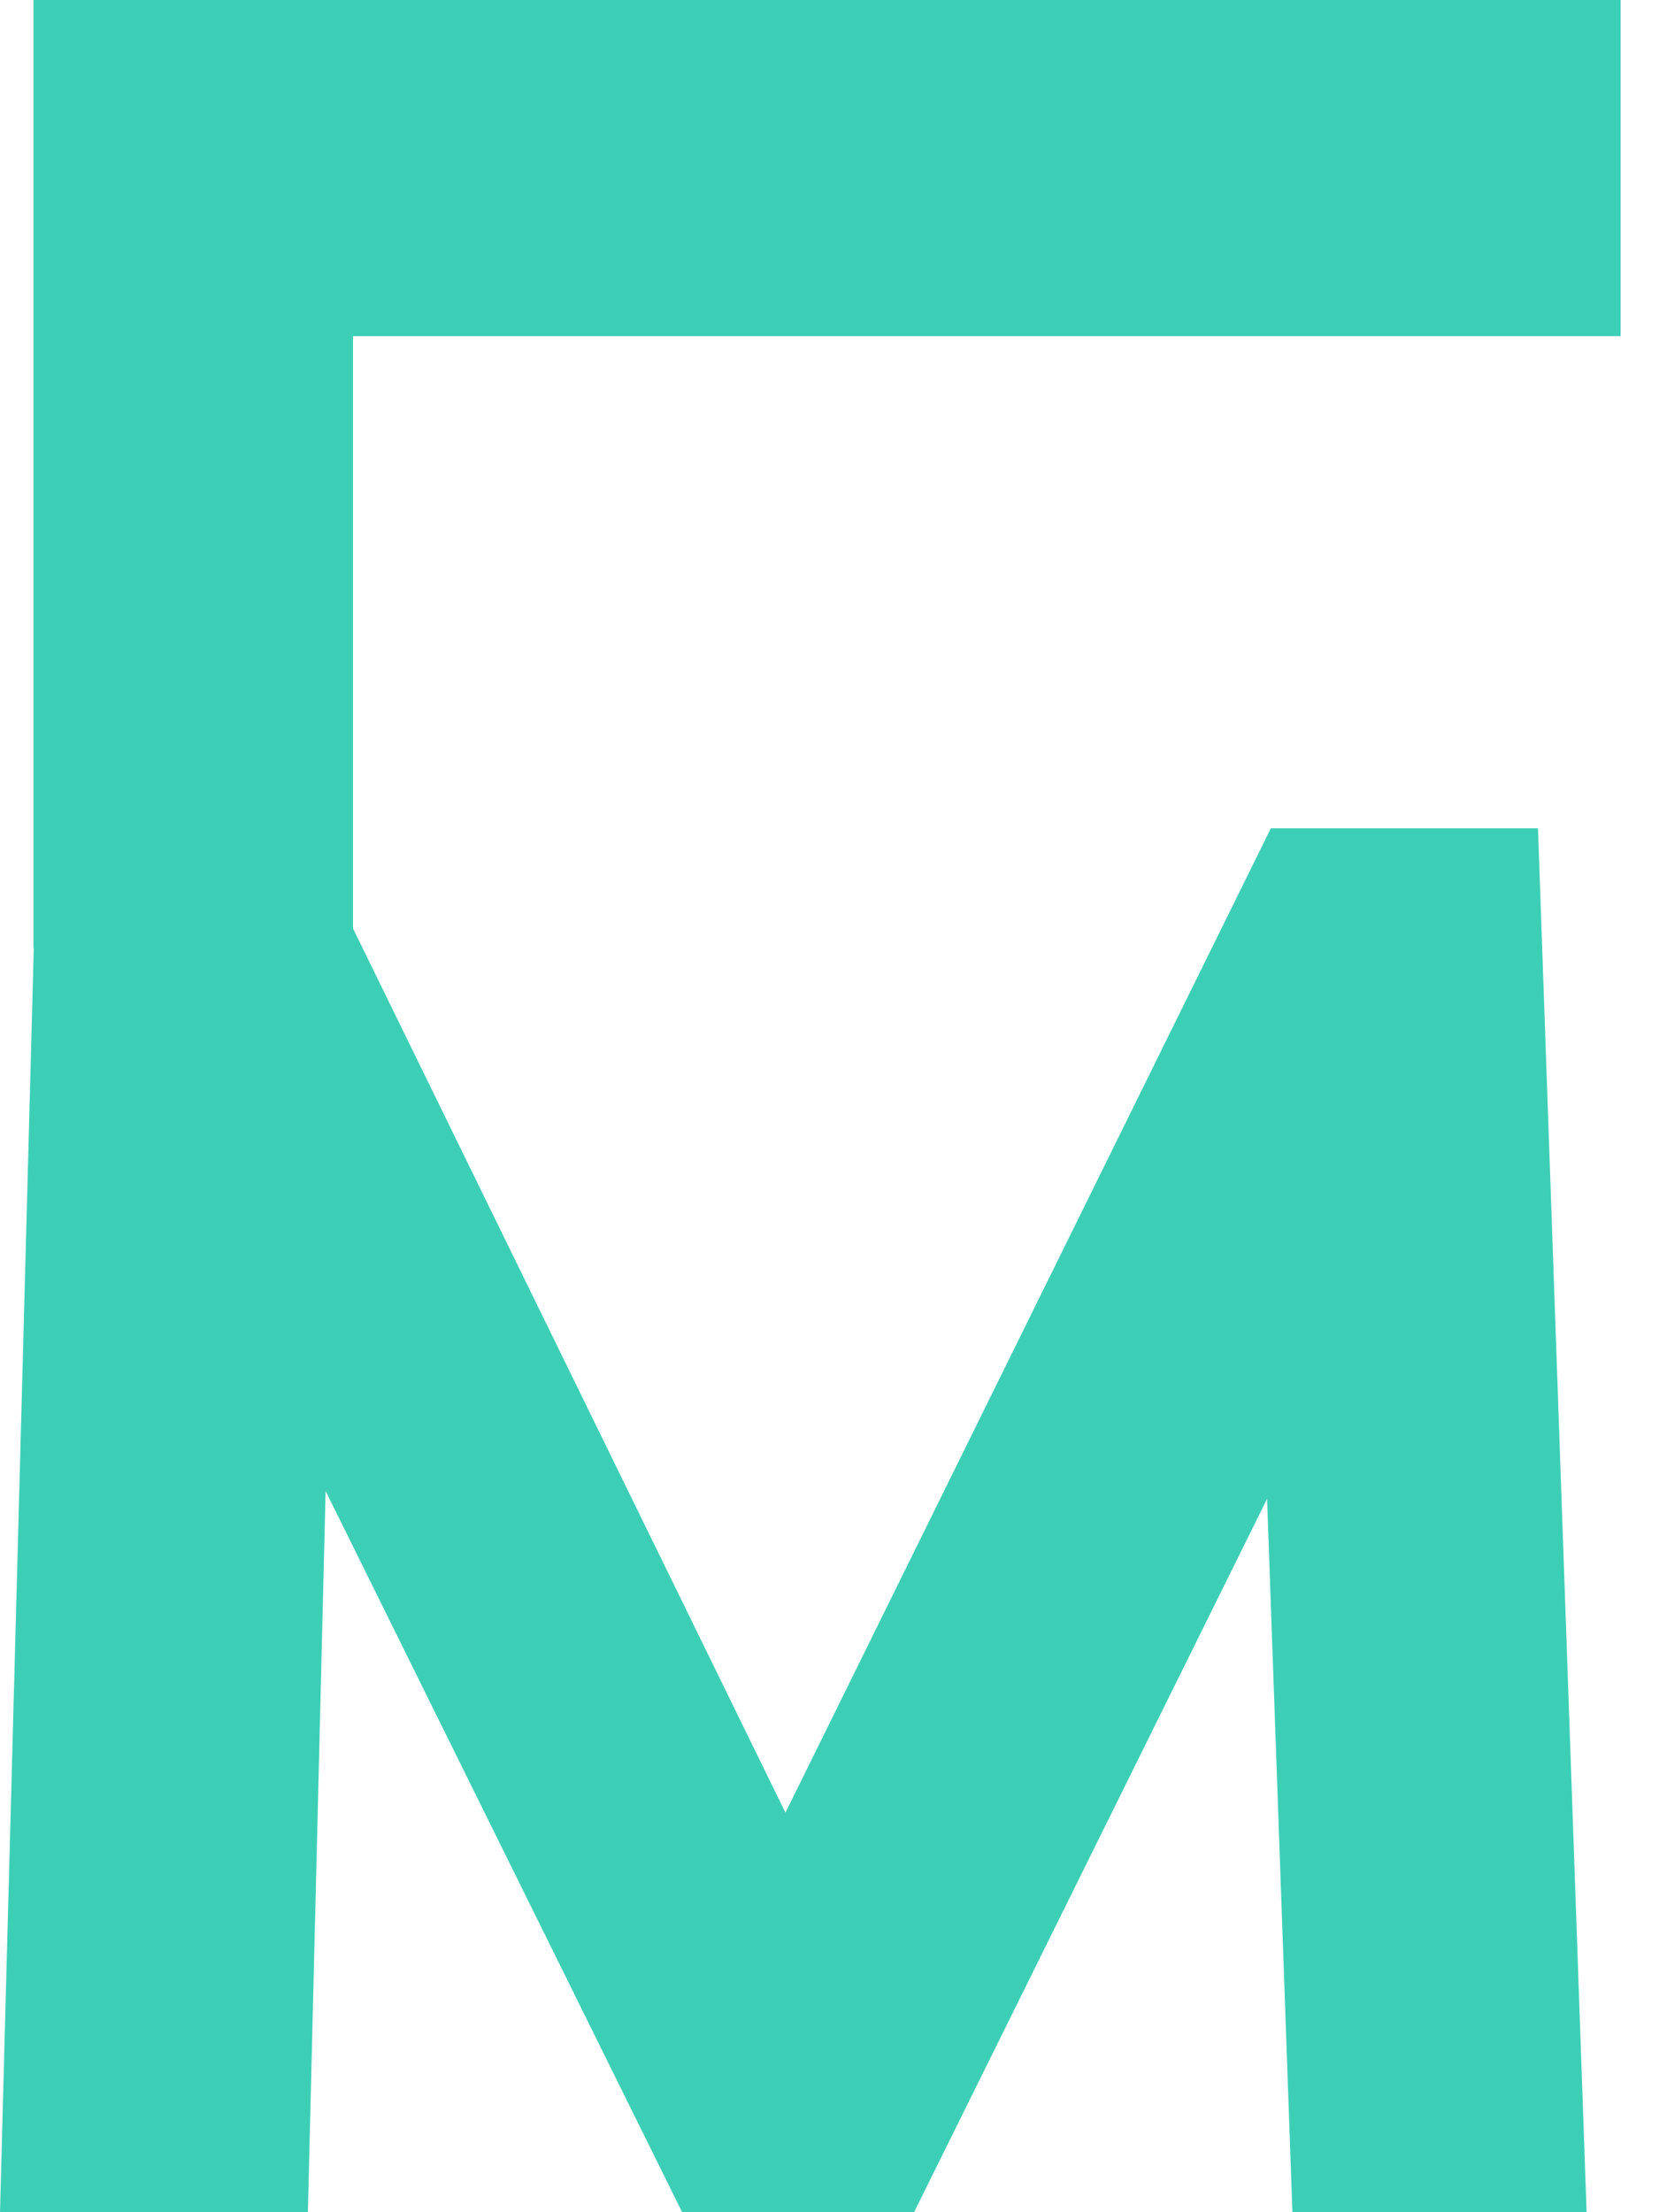 <svg width="36" height="48" viewBox="0 0 36 48" fill="none" xmlns="http://www.w3.org/2000/svg">
<g clip-path="url(#clip0_29589_772)">
<path d="M35.168 7.294V0H0.726V20.574H0.733L0 48H6.681L7.066 32.352L14.802 48H19.835L27.495 32.522L28.045 48H34.429L33.374 17.972H27.577L17.044 39.33L7.66 20.145V7.294H35.168Z" fill="#3DCFB6"/>
</g>
<defs>
<clipPath id="clip0_29589_772">
<rect width="35.168" height="48" fill="white"/>
</clipPath>
</defs>
</svg>
